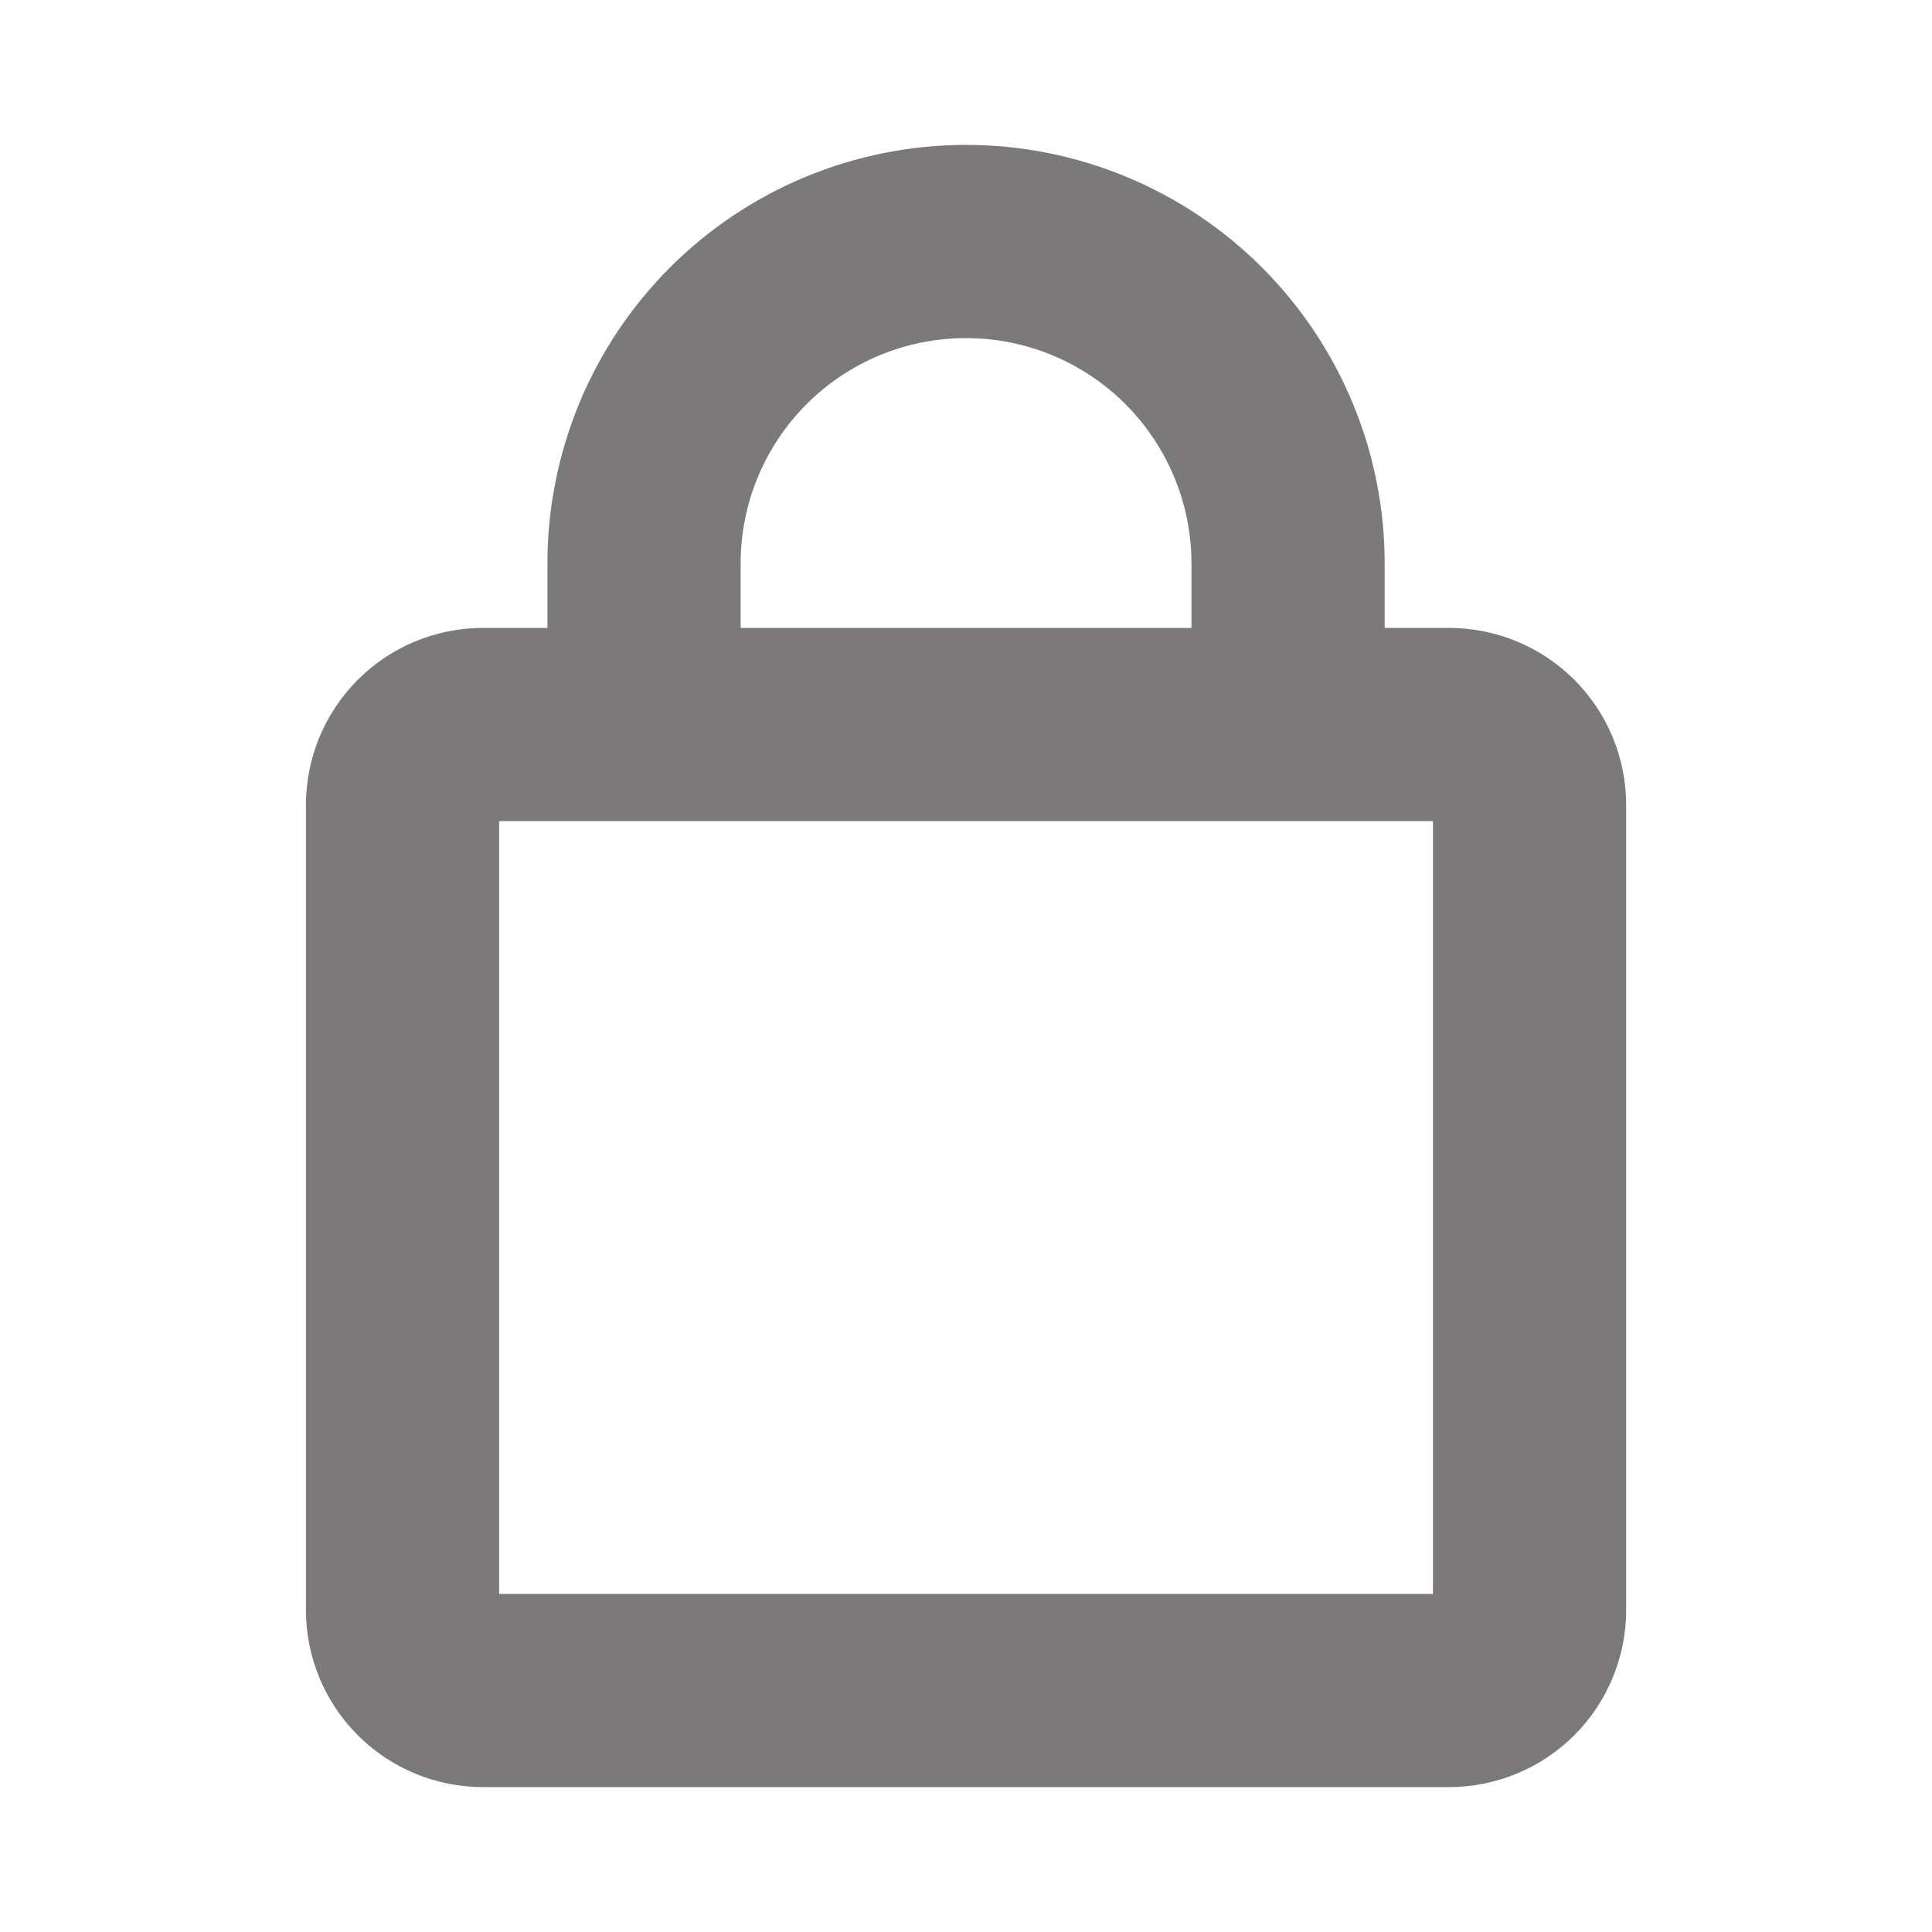 <svg width="20" height="20" viewBox="0 0 20 20" fill="none" xmlns="http://www.w3.org/2000/svg">
<g opacity="0.6">
<path d="M13.334 7.5V5.833C13.334 4.949 12.982 4.101 12.357 3.476C11.732 2.851 10.884 2.5 10 2.5C9.116 2.5 8.268 2.851 7.643 3.476C7.018 4.101 6.667 4.949 6.667 5.833V7.5M15 17.5H5C4.779 17.5 4.567 17.412 4.411 17.256C4.255 17.1 4.167 16.888 4.167 16.667V8.333C4.167 8.112 4.255 7.9 4.411 7.744C4.567 7.588 4.779 7.5 5 7.5H15C15.221 7.5 15.433 7.588 15.59 7.744C15.746 7.9 15.834 8.112 15.834 8.333V16.667C15.834 16.888 15.746 17.1 15.59 17.256C15.433 17.412 15.221 17.5 15 17.5Z" stroke="#231F20" stroke-width="2" stroke-linecap="round" stroke-linejoin="round"/>
</g>
</svg>
